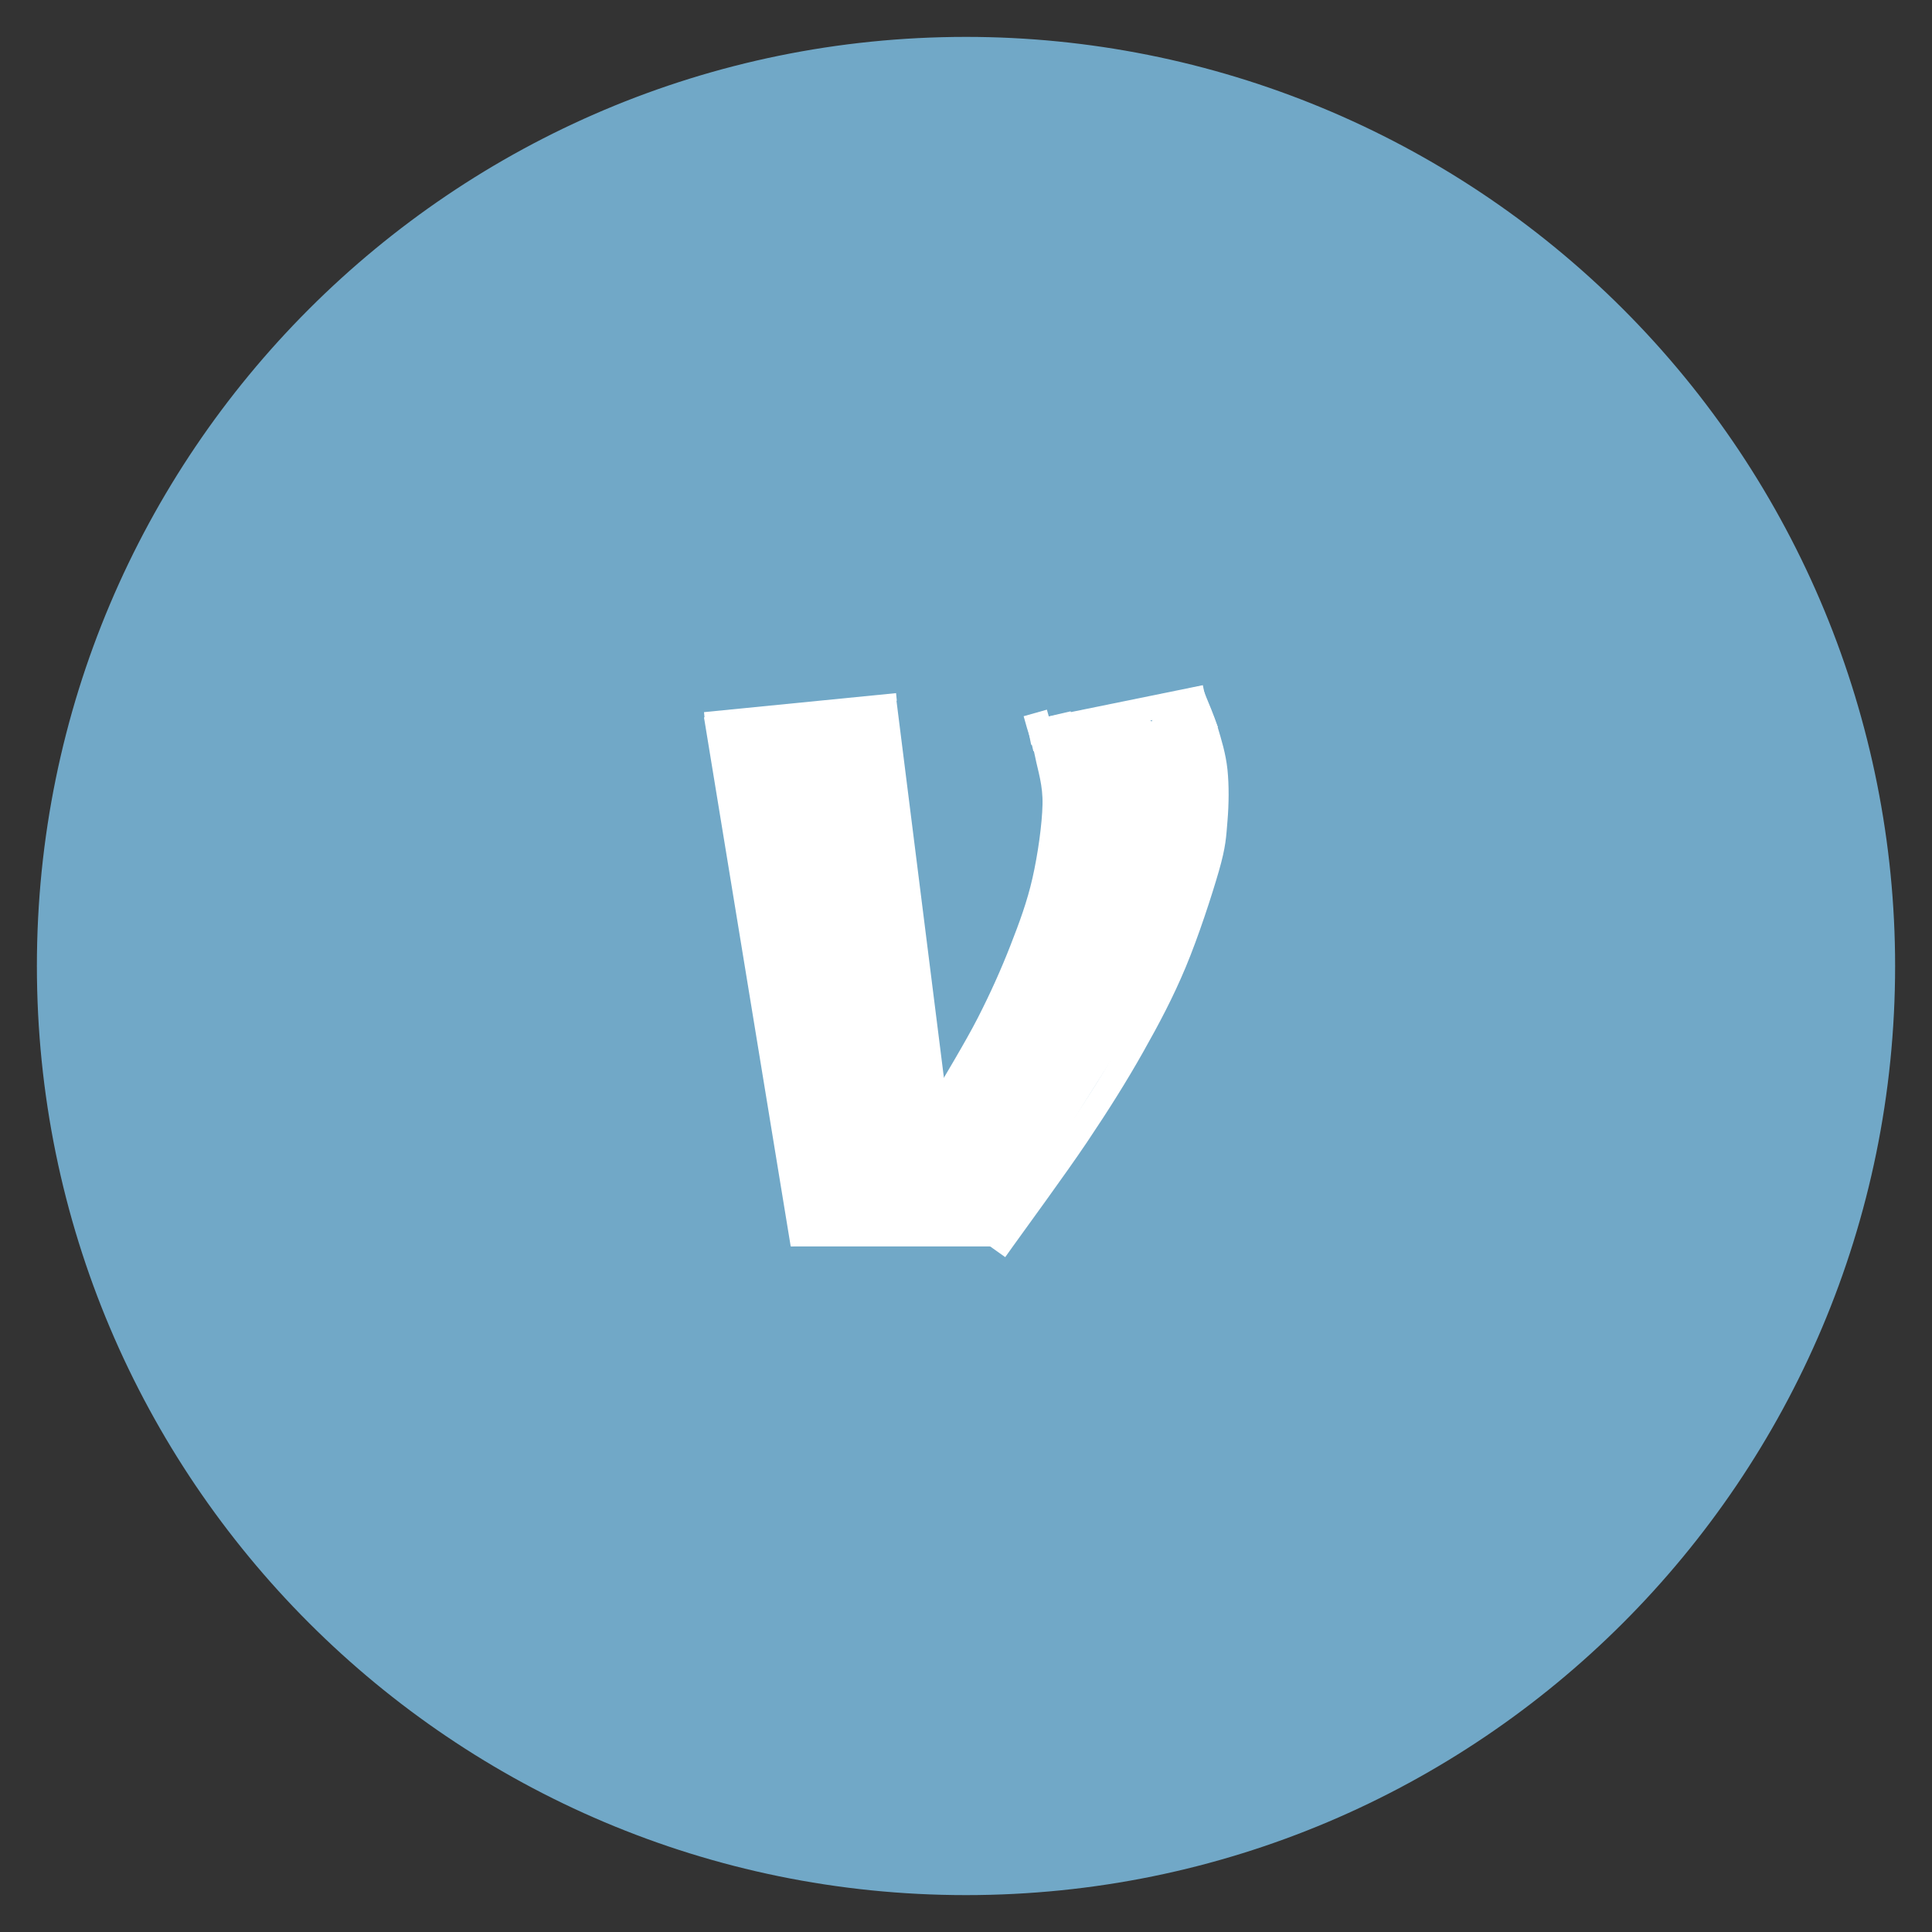 <svg version="1.1" viewBox="0.0 0.0 160.0 160.0" fill="none" stroke="none" stroke-linecap="square" stroke-miterlimit="10" xmlns:xlink="http://www.w3.org/1999/xlink" xmlns="http://www.w3.org/2000/svg"><rect x="0.0" y="0.0" width="160.0" height="160.0" fill="#333333" stroke="none"/><clipPath id="p.0"><path d="m0 0l160.0 0l0 160.0l-160.0 0l0 -160.0z" clip-rule="nonzero"/></clipPath><g clip-path="url(#p.0)"><path fill="#000000" fill-opacity="0.0" d="m0 0l160.0 0l0 160.0l-160.0 0z" fill-rule="evenodd"/><path fill="#71a8c7" d="m3.055 80.0l0 0c0 -42.495 34.449 -76.945 76.945 -76.945l0 0c20.407 0 39.978 8.107 54.408 22.537c14.43 14.43 22.537 34.001 22.537 54.408l0 0c0 42.495 -34.449 76.945 -76.945 76.945l0 0c-42.495 0 -76.945 -34.449 -76.945 -76.945z" fill-rule="evenodd"/><path fill="#000000" fill-opacity="0.0" d="m86.008 60.005c0.118 0.418 0.484 1.403 0.705 2.509c0.221 1.106 0.663 2.386 0.624 4.125c-0.039 1.739 -0.402 4.299 -0.858 6.308c-0.456 2.008 -1.109 3.773 -1.878 5.742c-0.769 1.968 -1.681 4.005 -2.736 6.068c-1.055 2.063 -2.997 5.256 -3.597 6.308" fill-rule="evenodd"/><path stroke="#ffffff" stroke-width="2.0" stroke-linejoin="round" stroke-linecap="butt" d="m86.008 60.005c0.118 0.418 0.484 1.403 0.705 2.509c0.221 1.106 0.663 2.386 0.624 4.125c-0.039 1.739 -0.402 4.299 -0.858 6.308c-0.456 2.008 -1.109 3.773 -1.878 5.742c-0.769 1.968 -1.681 4.005 -2.736 6.068c-1.055 2.063 -2.997 5.256 -3.597 6.308" fill-rule="evenodd"/><path fill="#000000" fill-opacity="0.0" d="m86.178 60.504c2.109 -0.43 10.547 -2.15 12.656 -2.58" fill-rule="evenodd"/><path stroke="#ffffff" stroke-width="2.0" stroke-linejoin="round" stroke-linecap="butt" d="m86.178 60.504c2.109 -0.43 10.547 -2.15 12.656 -2.58" fill-rule="evenodd"/><path fill="#000000" fill-opacity="0.0" d="m98.961 58.089c0.156 0.409 0.65 1.493 0.933 2.451c0.283 0.958 0.637 2.073 0.765 3.298c0.127 1.226 0.113 2.717 0 4.055c-0.113 1.338 -0.114 2.0 -0.679 3.972c-0.566 1.972 -1.682 5.397 -2.714 7.862c-1.032 2.465 -2.136 4.549 -3.479 6.93c-1.343 2.381 -2.785 4.677 -4.581 7.353c-1.796 2.677 -5.161 7.256 -6.193 8.707" fill-rule="evenodd"/><path stroke="#ffffff" stroke-width="2.0" stroke-linejoin="round" stroke-linecap="butt" d="m98.961 58.089c0.156 0.409 0.65 1.493 0.933 2.451c0.283 0.958 0.637 2.073 0.765 3.298c0.127 1.226 0.113 2.717 0 4.055c-0.113 1.338 -0.114 2.0 -0.679 3.972c-0.566 1.972 -1.682 5.397 -2.714 7.862c-1.032 2.465 -2.136 4.549 -3.479 6.93c-1.343 2.381 -2.785 4.677 -4.581 7.353c-1.796 2.677 -5.161 7.256 -6.193 8.707" fill-rule="evenodd"/><path fill="#ffffff" d="m85.013 59.758l3.654 -0.85l0.567 2.457l-3.654 0.85z" fill-rule="evenodd"/><path fill="#ffffff" d="m99.479 56.798l1.384 3.419l-2.922 0.659l-0.8 -3.551z" fill-rule="evenodd"/><path fill="#ffffff" d="m65.528 91.066l18.205 0l0 12.157l-18.205 0z" fill-rule="evenodd"/><path fill="#ffffff" d="m77.483 101.27l-6.198 -37.812l-6.983 -5.022l-6 0.976l7.181 43.811z" fill-rule="evenodd"/><path fill="#ffffff" d="m74.216 57.824l5.101 40.541l-1.758 2.262l-10.052 1.26l-5.354 -42.551z" fill-rule="evenodd"/><path fill="#ffffff" d="m74.148 58.018l-13.764 0.79l-1.512 1.698l0.094 1.606l15.37 -0.882z" fill-rule="evenodd"/><path fill="#ffffff" d="m58.302 58.977l15.906 -1.575l0.063 0.63l-15.906 1.575z" fill-rule="evenodd"/><path fill="#ffffff" d="m87.622 74.514l0 0c0 -6.949 2.129 -12.583 4.756 -12.583l0 0c1.261 0 2.471 1.326 3.363 3.685c0.892 2.36 1.393 5.56 1.393 8.897l0 0c0 6.949 -2.129 12.583 -4.756 12.583l0 0c-2.627 0 -4.756 -5.633 -4.756 -12.583z" fill-rule="evenodd"/><path fill="#ffffff" d="m93.822 68.042l0 0c0 -5.497 1.551 -9.953 3.465 -9.953l0 0c0.919 0 1.8 1.049 2.45 2.915c0.65 1.867 1.015 4.398 1.015 7.038l0 0c0 5.497 -1.551 9.953 -3.465 9.953l0 0c-0.919 0 -1.8 -1.049 -2.45 -2.915c-0.65 -1.867 -1.015 -4.398 -1.015 -7.038z" fill-rule="evenodd"/><path fill="#ffffff" d="m90.708 58.68l0 0c3.035 -0.818 6.286 1.46 7.26 5.087l0 0c0.974 3.627 -0.697 7.23 -3.732 8.047l0 0c-3.035 0.818 -6.286 -1.46 -7.26 -5.087l0 0c-0.974 -3.627 0.697 -7.23 3.732 -8.047z" fill-rule="evenodd"/><path fill="#ffffff" d="m75.483 94.939l14.299 -22.646l8.598 5.449l-14.299 22.646z" fill-rule="evenodd"/><path fill="#ffffff" d="m84.173 80.561l2.583 -9.575l2.551 0.693l-2.583 9.575z" fill-rule="evenodd"/></g></svg>